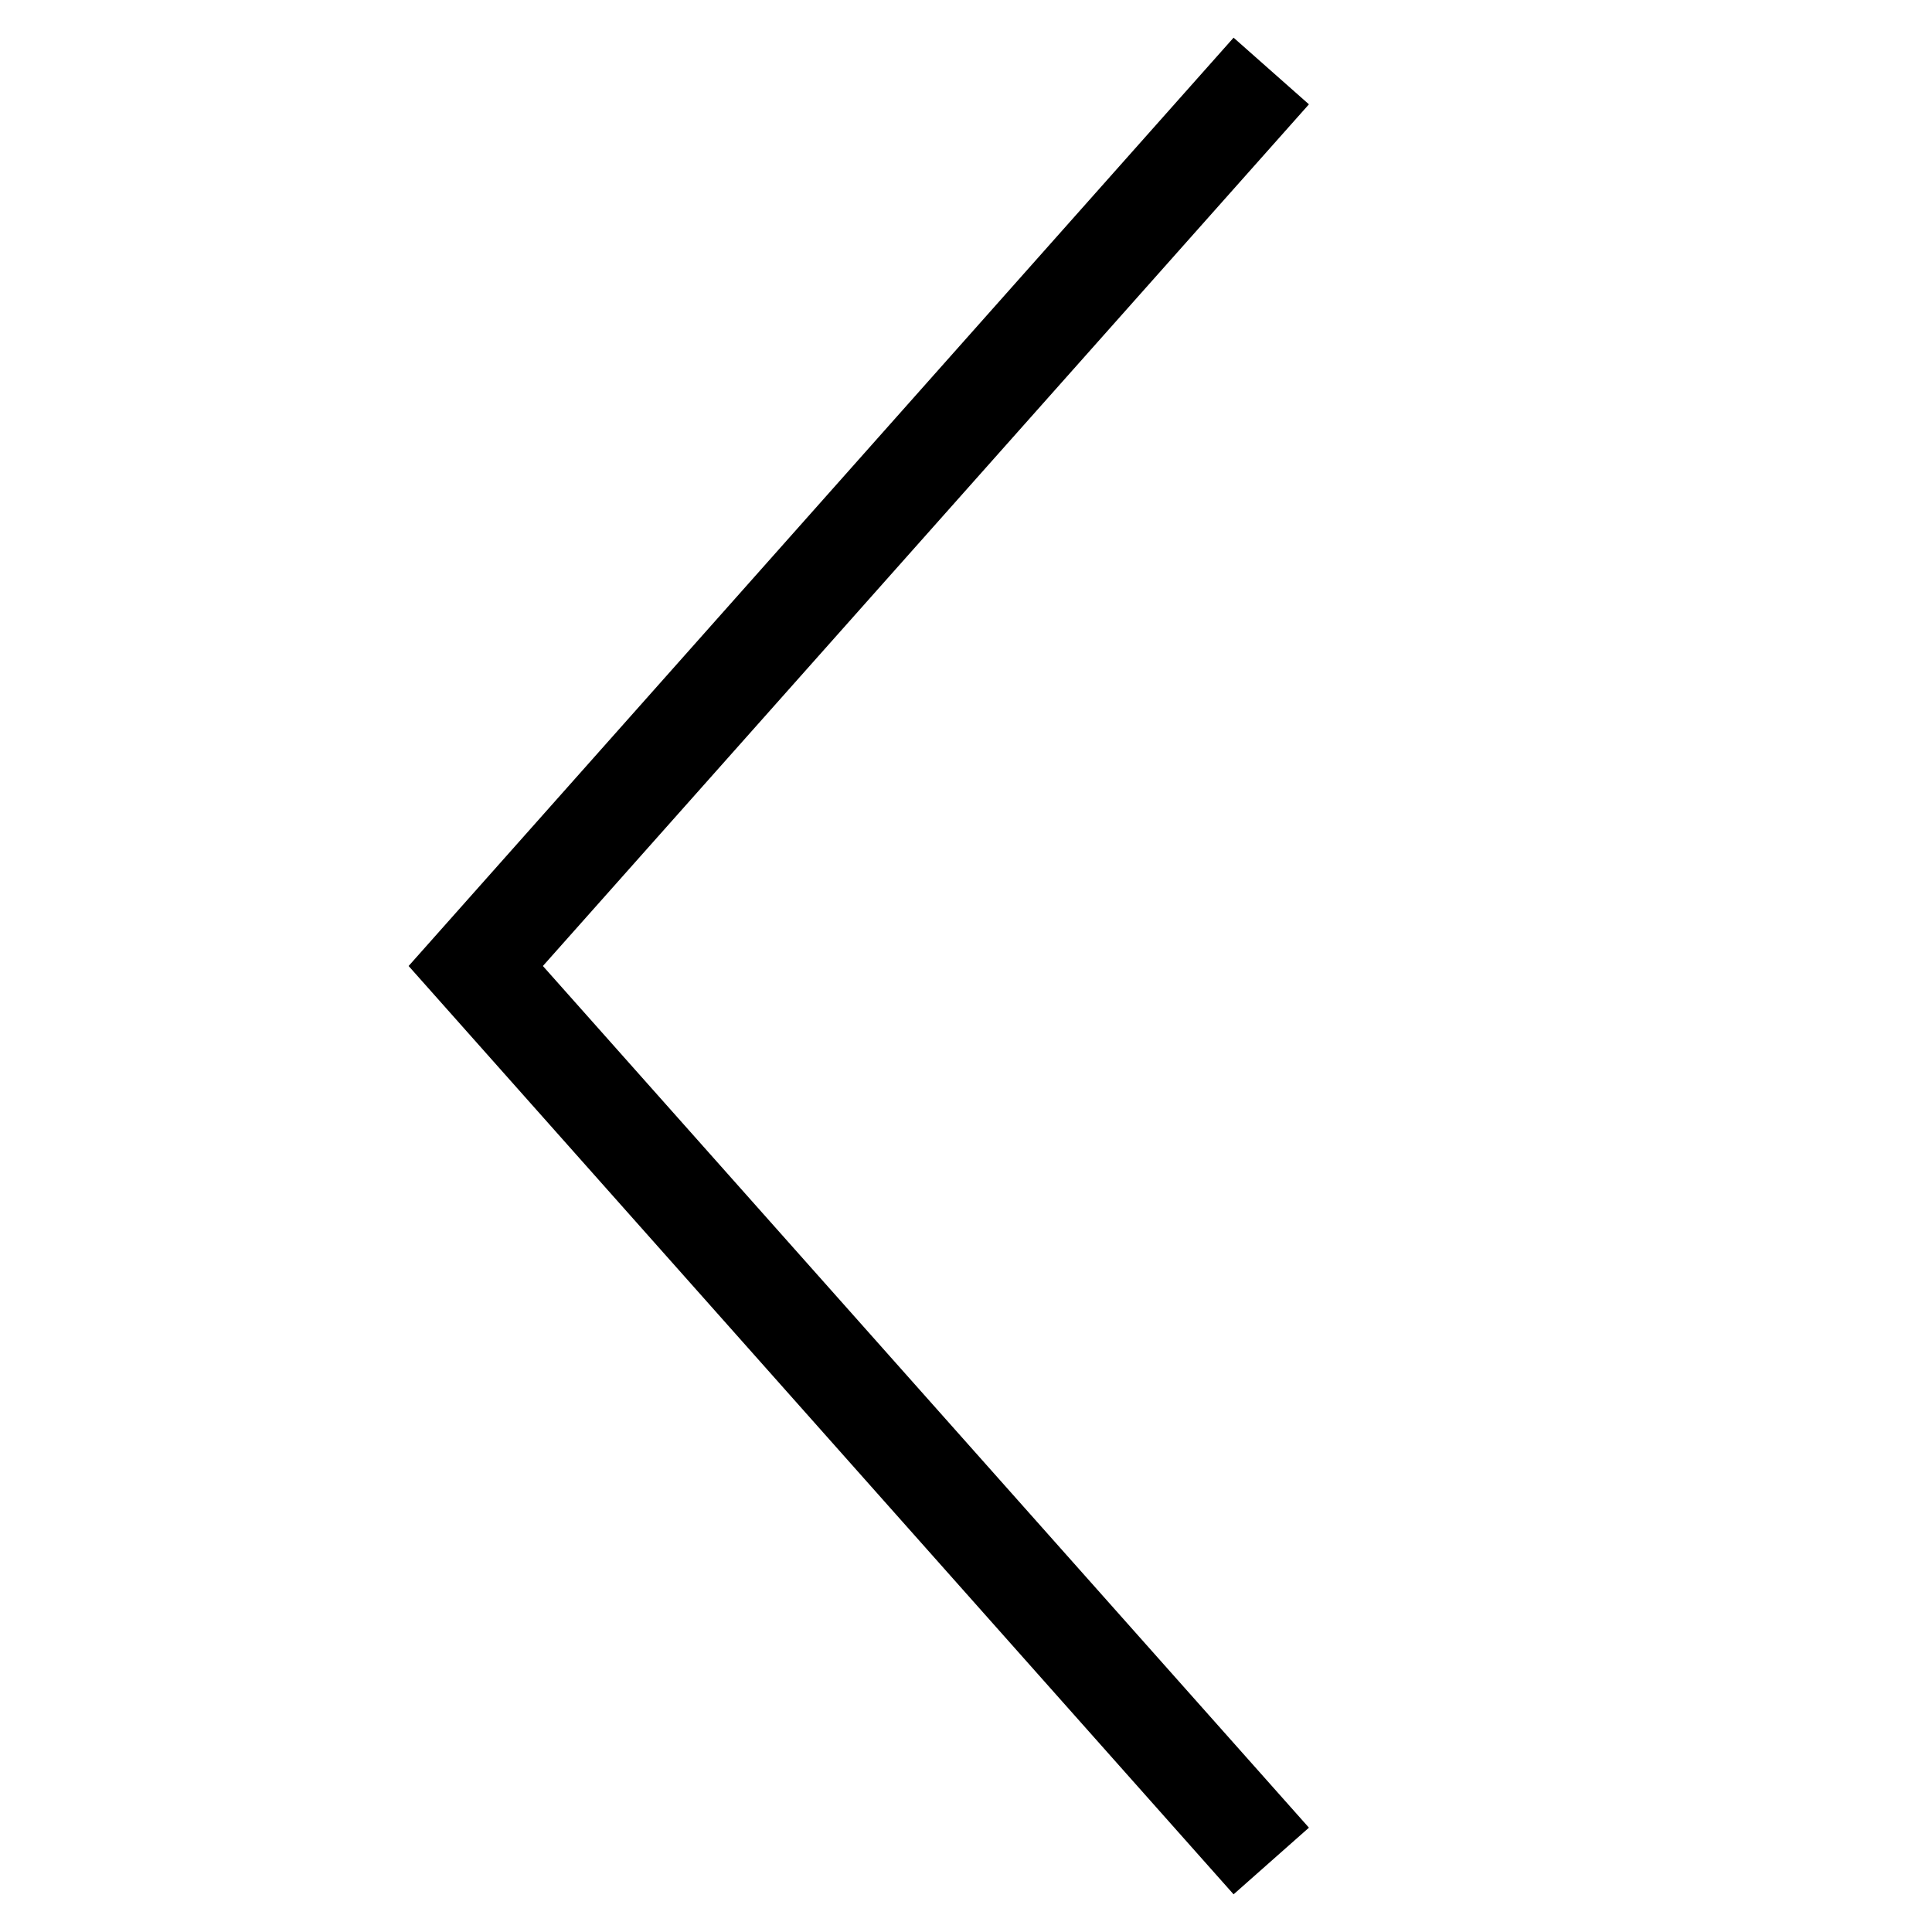 <?xml version="1.0" encoding="UTF-8"?><svg id="Layer_1" xmlns="http://www.w3.org/2000/svg" viewBox="0 0 20 20"><polygon points="4.23 10 12.77 .39 13.55 1.08 5.62 10 13.55 18.92 12.77 19.61 4.23 10"/></svg>